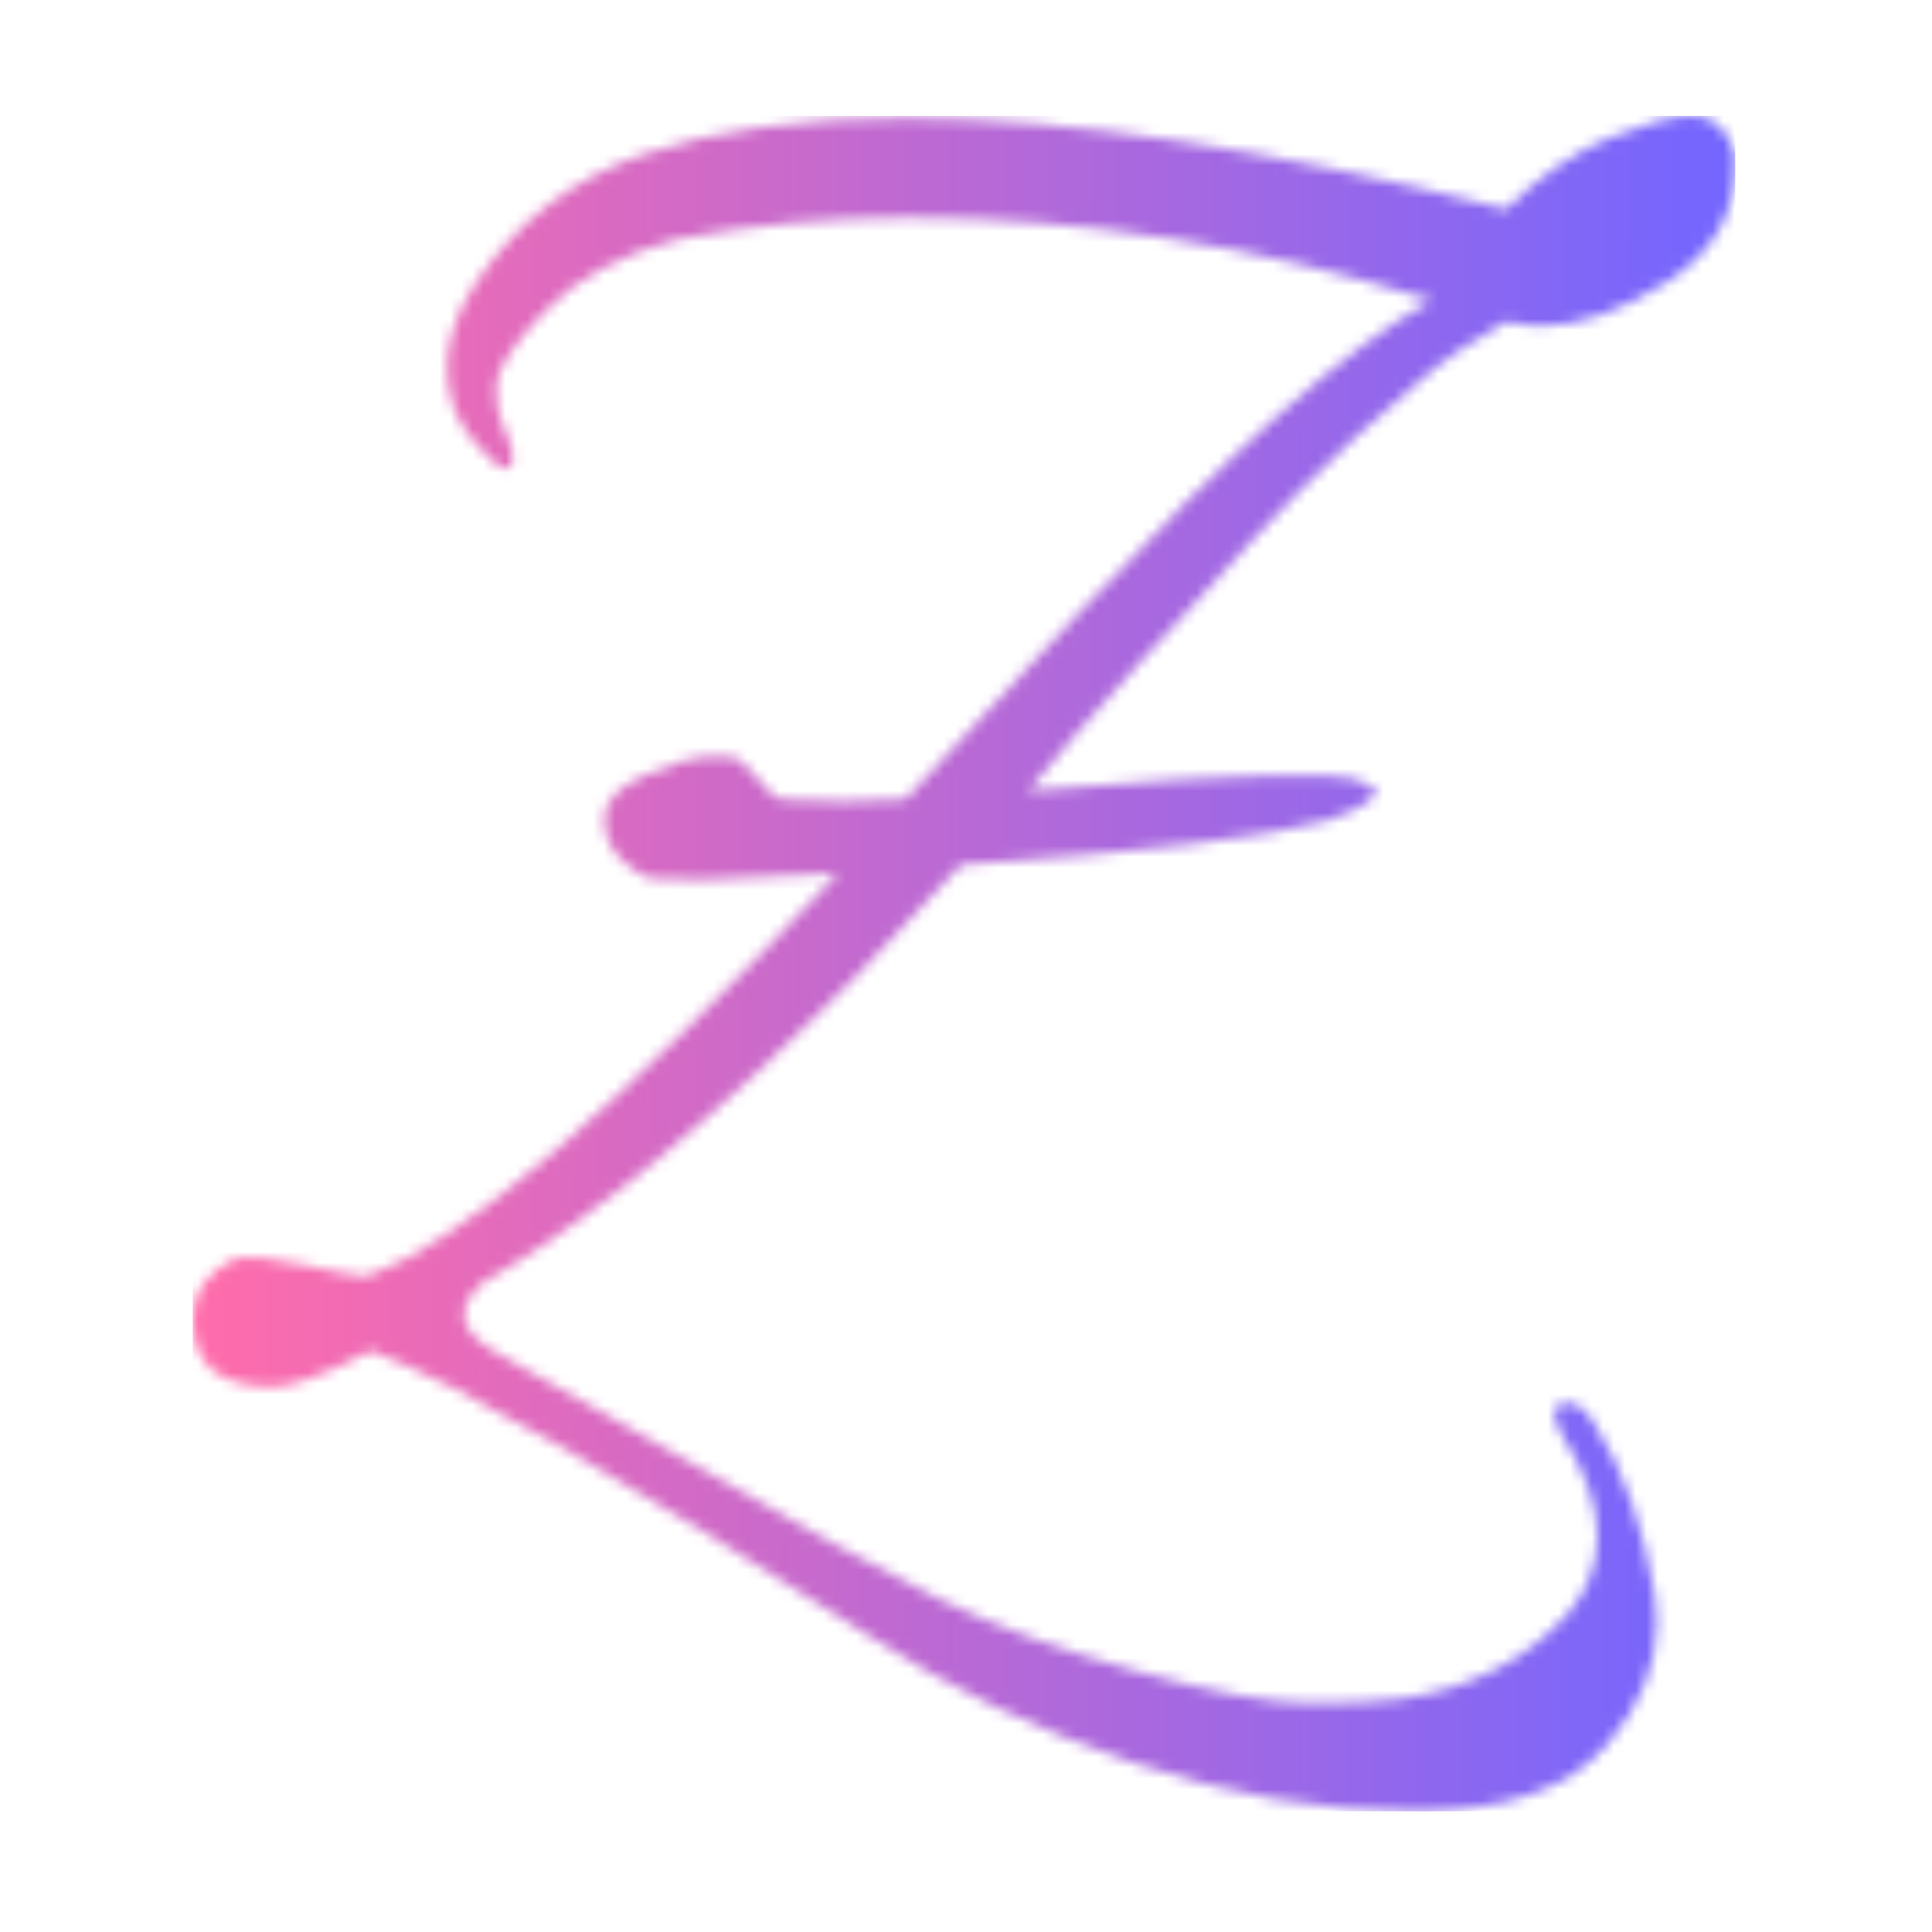 <svg xmlns="http://www.w3.org/2000/svg" version="1.1" xmlns:xlink="http://www.w3.org/1999/xlink" xmlns:svgjs="http://svgjs.dev/svgjs" width="128" height="128" viewBox="0 0 128 128"><g transform="matrix(0.805,0,0,0.805,12.346,7.49)"><svg viewBox="0 0 141 155" data-background-color="#8abcd7" preserveAspectRatio="xMidYMid meet" height="140" width="128" xmlns="http://www.w3.org/2000/svg" xmlns:xlink="http://www.w3.org/1999/xlink"><g id="tight-bounds" transform="matrix(1,0,0,1,0.211,0.25)"><svg viewBox="0 0 140.578 154.5" height="154.5" width="140.578"><g><svg viewBox="0 0 140.578 154.5" height="154.5" width="140.578"><g><svg viewBox="0 0 140.578 154.5" height="154.5" width="140.578"><g id="textblocktransform"><svg viewBox="0 0 140.578 154.5" height="154.5" width="140.578" id="textblock"><g><svg viewBox="0 0 140.578 154.5" height="154.5" width="140.578"><g transform="matrix(1,0,0,1,0,0)"><svg width="140.578" viewBox="0.5 -29.3 36.35 39.95" height="154.5" data-palette-color="url(#4d07bc13-c2d4-411e-9f1d-f9af4dd1942d)"></svg></g></svg></g></svg></g></svg></g><g></g></svg></g><defs></defs><mask id="972e5069-719b-4880-b098-f2a2111afbc6"><g id="SvgjsG1218"><svg viewBox="0 0 140.578 154.5" height="154.5" width="140.578"><g><svg viewBox="0 0 140.578 154.5" height="154.5" width="140.578"><g><svg viewBox="0 0 140.578 154.5" height="154.5" width="140.578"><g id="SvgjsG1217"><svg viewBox="0 0 140.578 154.5" height="154.5" width="140.578" id="SvgjsSvg1216"><g><svg viewBox="0 0 140.578 154.5" height="154.5" width="140.578"><g transform="matrix(1,0,0,1,0,0)"><svg width="140.578" viewBox="0.5 -29.3 36.35 39.95" height="154.5" data-palette-color="url(#4d07bc13-c2d4-411e-9f1d-f9af4dd1942d)"><path d="M29.7-24.95L29.7-24.95Q23.45-26.9 17.4-26.9L17.4-26.9Q14.55-26.9 11.95-26.4L11.95-26.4Q9.9-25.85 8.78-24.68 7.65-23.5 7.65-22.9 7.65-22.3 7.85-21.9 8.05-21.5 8.05-21.23 8.05-20.95 7.83-21 7.6-21.05 7.05-21.73 6.5-22.4 6.5-23.38 6.5-24.35 7.2-25.4L7.2-25.4Q8.65-27.55 11.15-28.4 13.65-29.25 17.3-29.25L17.3-29.25Q23.05-29.25 31.45-27.1L31.45-27.1Q32.6-28.25 33.88-28.78 35.15-29.3 35.85-29.3 36.55-29.3 36.85-28.4L36.85-28.4Q36.85-28.25 36.85-28.15L36.85-28.15Q36.85-26.4 35.23-25.38 33.6-24.35 32.3-24.35L32.3-24.35Q31.85-24.35 31.45-24.45L31.45-24.45Q30.25-23.8 29.33-22.98 28.4-22.15 27.9-21.73 27.4-21.3 26.6-20.48 25.8-19.65 25.4-19.23 25-18.8 24.08-17.78 23.15-16.75 22.8-16.4L22.8-16.4Q21.2-14.65 20.2-13.4L20.2-13.4Q24.55-13.75 25.75-13.75 26.95-13.75 27.25-13.75 27.55-13.75 27.85-13.68 28.15-13.6 28.3-13.5L28.3-13.5Q28.65-13.2 27.25-12.7L27.25-12.7Q25.1-12.1 18.6-11.65L18.6-11.65 16.25-9.15Q11.25-4.05 7.25-1.75L7.25-1.75Q6.9-1.4 6.9-1.03 6.9-0.65 7.5-0.25L7.5-0.25Q8.9 0.5 12.53 2.6 16.15 4.7 18.1 5.65 20.05 6.6 22.75 7.35 25.45 8.1 26.85 8.1 28.25 8.1 28.95 8L28.95 8Q31.4 7.65 32.9 6L32.9 6Q33.6 5.2 33.6 4.15 33.6 3.1 32.75 1.75L32.75 1.75Q32.4 1.1 32.8 1.03 33.2 0.95 33.55 1.55L33.55 1.55Q34.55 3.15 34.95 5.55L34.95 5.55Q35 5.85 35 6.2L35 6.2Q35 7.7 33.85 9.05L33.85 9.05Q32.5 10.65 29.28 10.65 26.05 10.65 22.65 9.5 19.25 8.35 16.5 6.55L16.5 6.55Q7.8 0.95 4.7-0.2L4.7-0.2Q3.05 0.65 2.4 0.65L2.4 0.65Q0.5 0.65 0.5-0.95L0.5-0.95Q0.5-1.9 1.55-2.4L1.55-2.4Q2.05-2.45 3.08-2.23 4.1-2 4.6-1.95L4.6-1.95Q7.9-3.1 15.7-11.45L15.7-11.45Q13.3-11.3 12.5-11.3 11.7-11.3 11.38-11.33 11.05-11.35 10.63-11.75 10.2-12.15 10.2-12.75 10.2-13.35 11.2-13.78 12.2-14.2 12.55-14.2 12.9-14.2 13.15-14.2 13.4-14.2 13.8-13.7 14.2-13.2 14.35-13.2L14.35-13.2Q15.1-13.15 15.85-13.15 16.6-13.15 17.3-13.2L17.3-13.2Q17.9-13.85 19.25-15.3L19.25-15.3 21.3-17.5Q26.75-23.35 29.7-24.95Z" opacity="1" transform="matrix(1,0,0,1,0,0)" fill="white" class="wordmark-text-0" id="SvgjsPath1215"></path></svg></g></svg></g></svg></g></svg></g><g></g></svg></g><defs><mask></mask></defs></svg></g></mask><linearGradient x1="0" x2="1" y1="0.548" y2="0.55" id="4d07bc13-c2d4-411e-9f1d-f9af4dd1942d"><stop stop-color="#ff6cab" offset="0"></stop><stop stop-color="#7366ff" offset="1"></stop></linearGradient><rect width="140.578" height="154.5" fill="url(#4d07bc13-c2d4-411e-9f1d-f9af4dd1942d)" mask="url(#972e5069-719b-4880-b098-f2a2111afbc6)" data-fill-palette-color="primary"></rect></svg><rect width="140.578" height="154.5" fill="none" stroke="none" visibility="hidden"></rect></g></svg></g></svg>